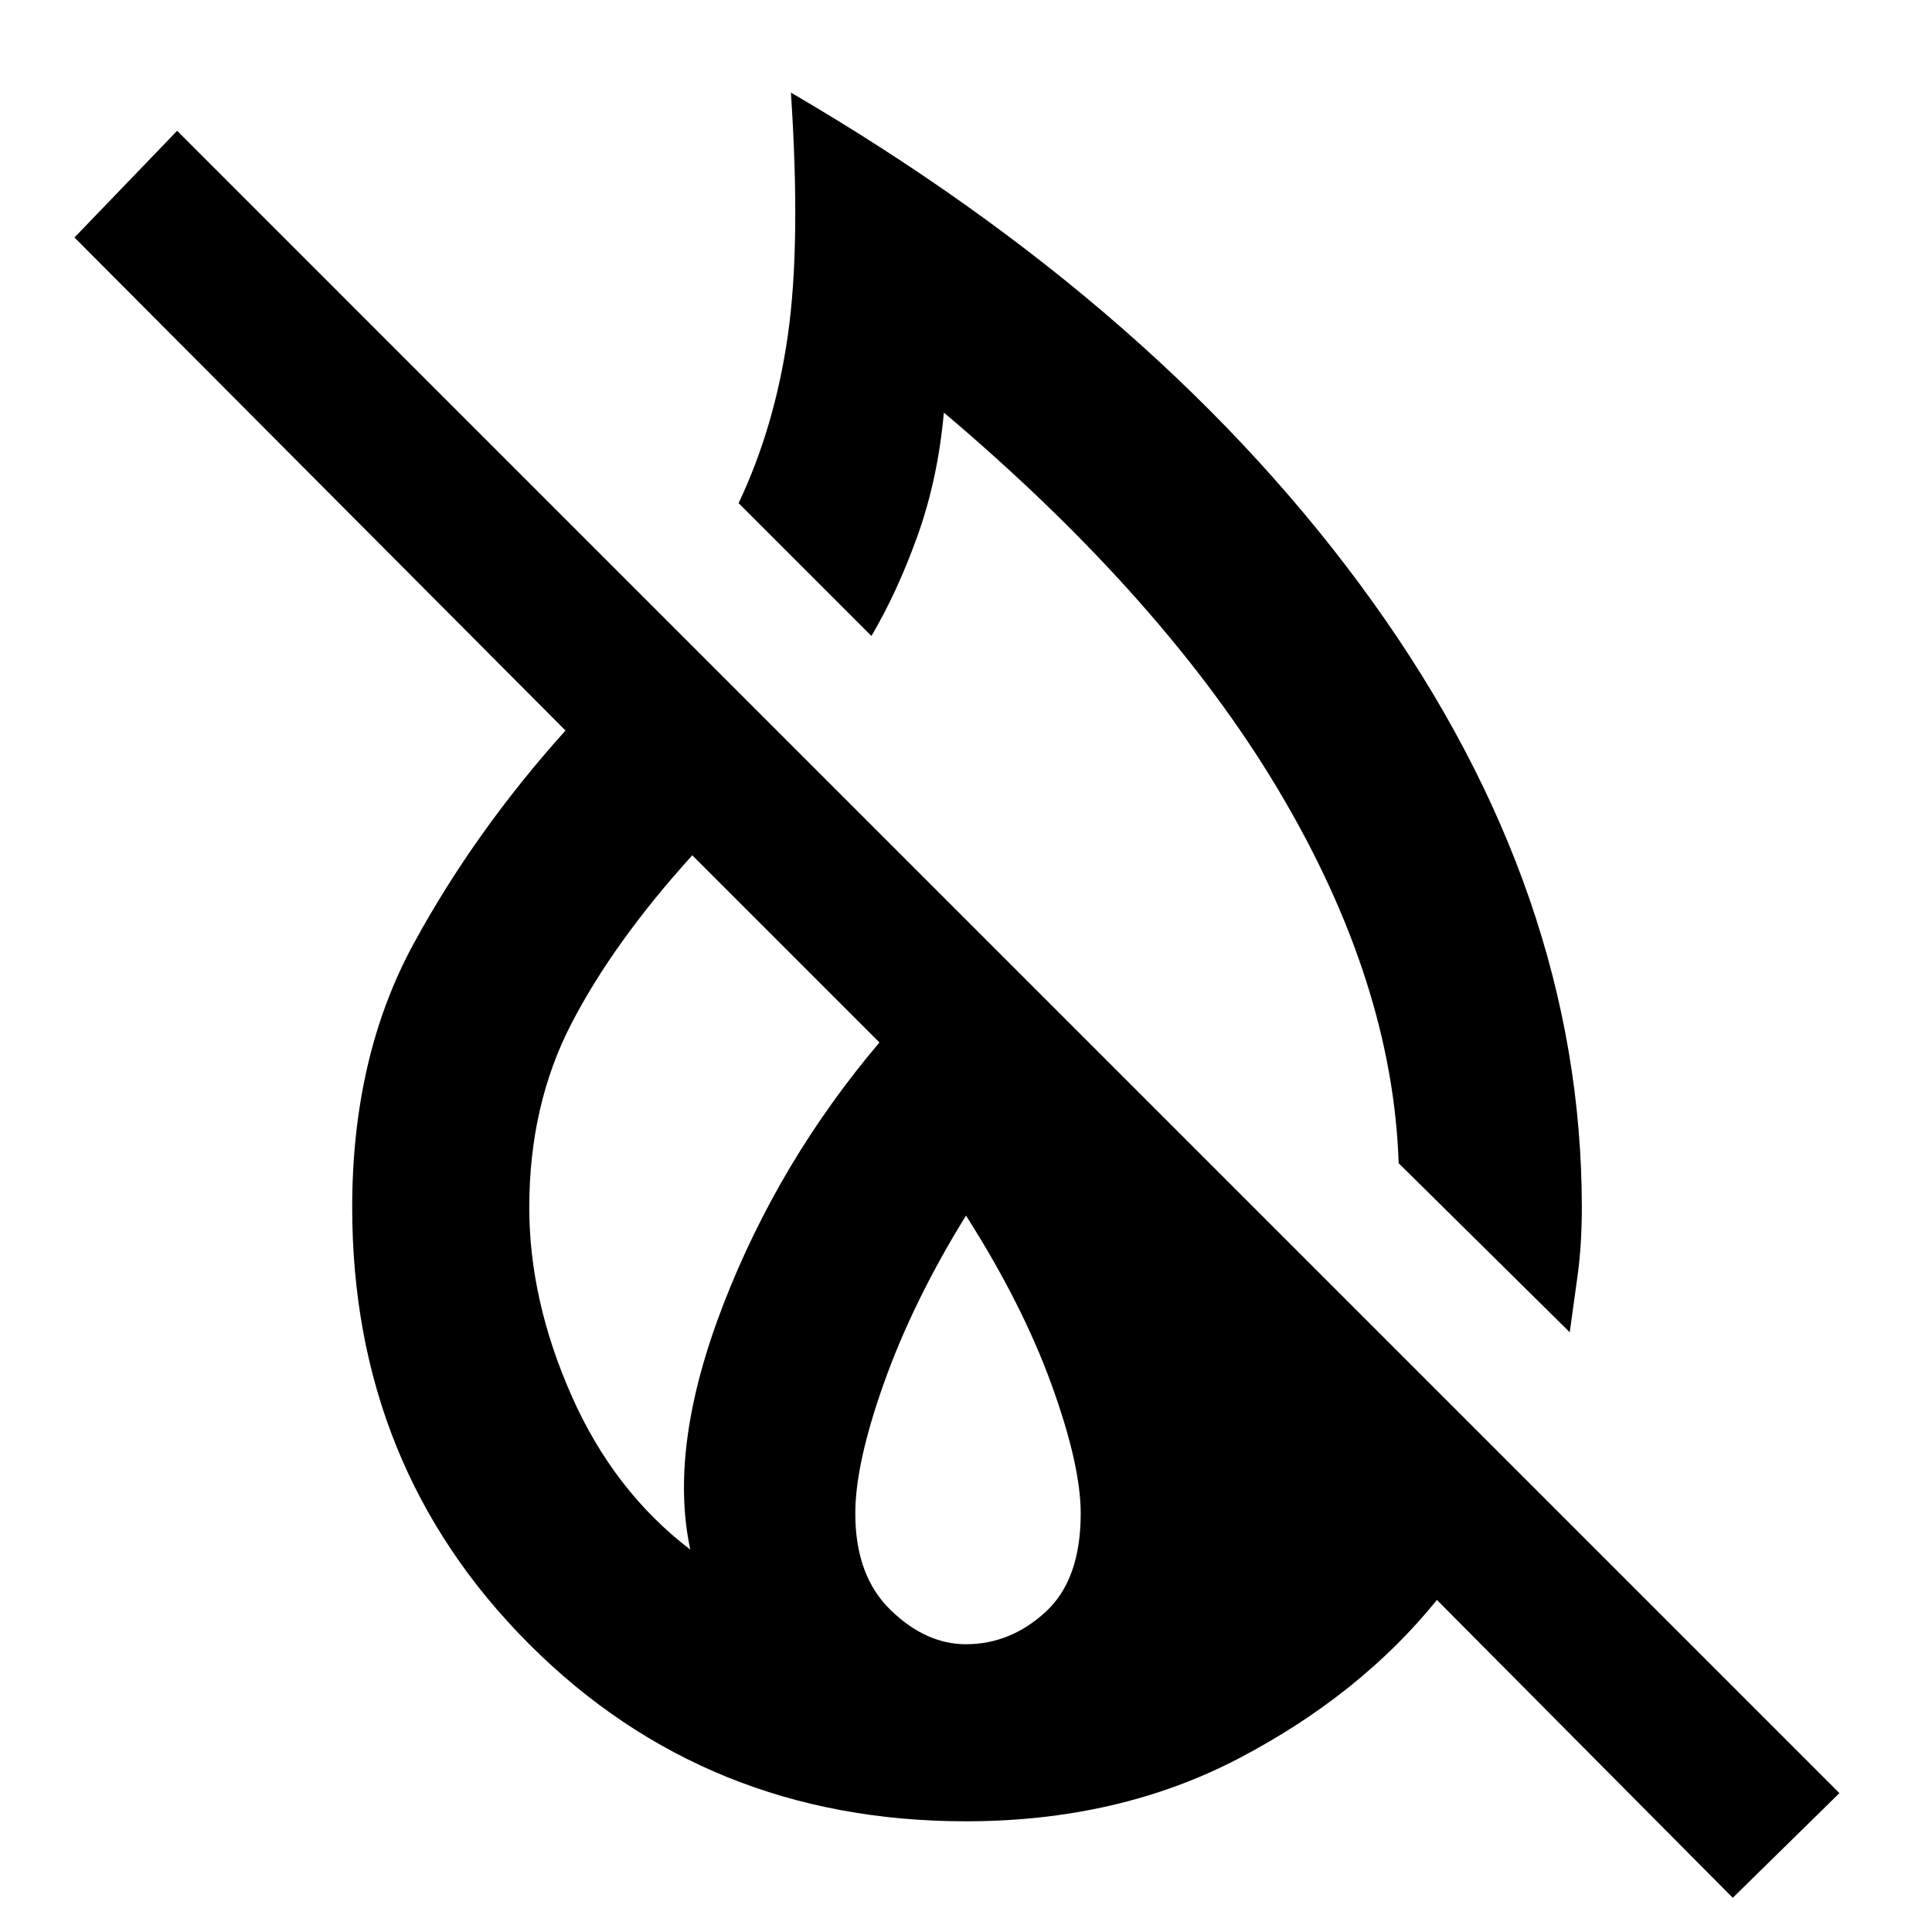 <svg xmlns="http://www.w3.org/2000/svg" height="40" width="40"><path d="m32.5 27.583-3.542-3.5q-.125-3.75-2.479-7.708t-6.937-7.833q-.125 1.375-.542 2.541-.417 1.167-.958 2.084l-2.75-2.75q.75-1.584 1.02-3.479.271-1.896.063-5.021 7.708 4.5 12.042 10.541Q32.75 18.5 32.75 25q0 .75-.083 1.375-.084.625-.167 1.208Zm3.375 11.709-6.125-6.167q-1.583 1.958-4.083 3.271-2.5 1.312-5.667 1.312-5.375 0-9.042-3.666Q7.292 30.375 7.292 25q0-3.125 1.27-5.458 1.271-2.334 3.146-4.417L1.542 4.917l2.125-2.209 34.416 34.417Zm-21.583-7.209q-.459-2.125.687-5.083 1.146-2.958 3.229-5.417l-3.875-3.875q-1.625 1.792-2.5 3.48-.875 1.687-.875 3.812 0 1.917.875 3.896.875 1.979 2.459 3.187ZM20 34.042q.917 0 1.646-.667.729-.667.729-2.042 0-1-.604-2.666Q21.167 27 20 25.167q-1.083 1.75-1.688 3.437-.604 1.688-.604 2.729 0 1.292.73 2 .729.709 1.562.709Z"/></svg>